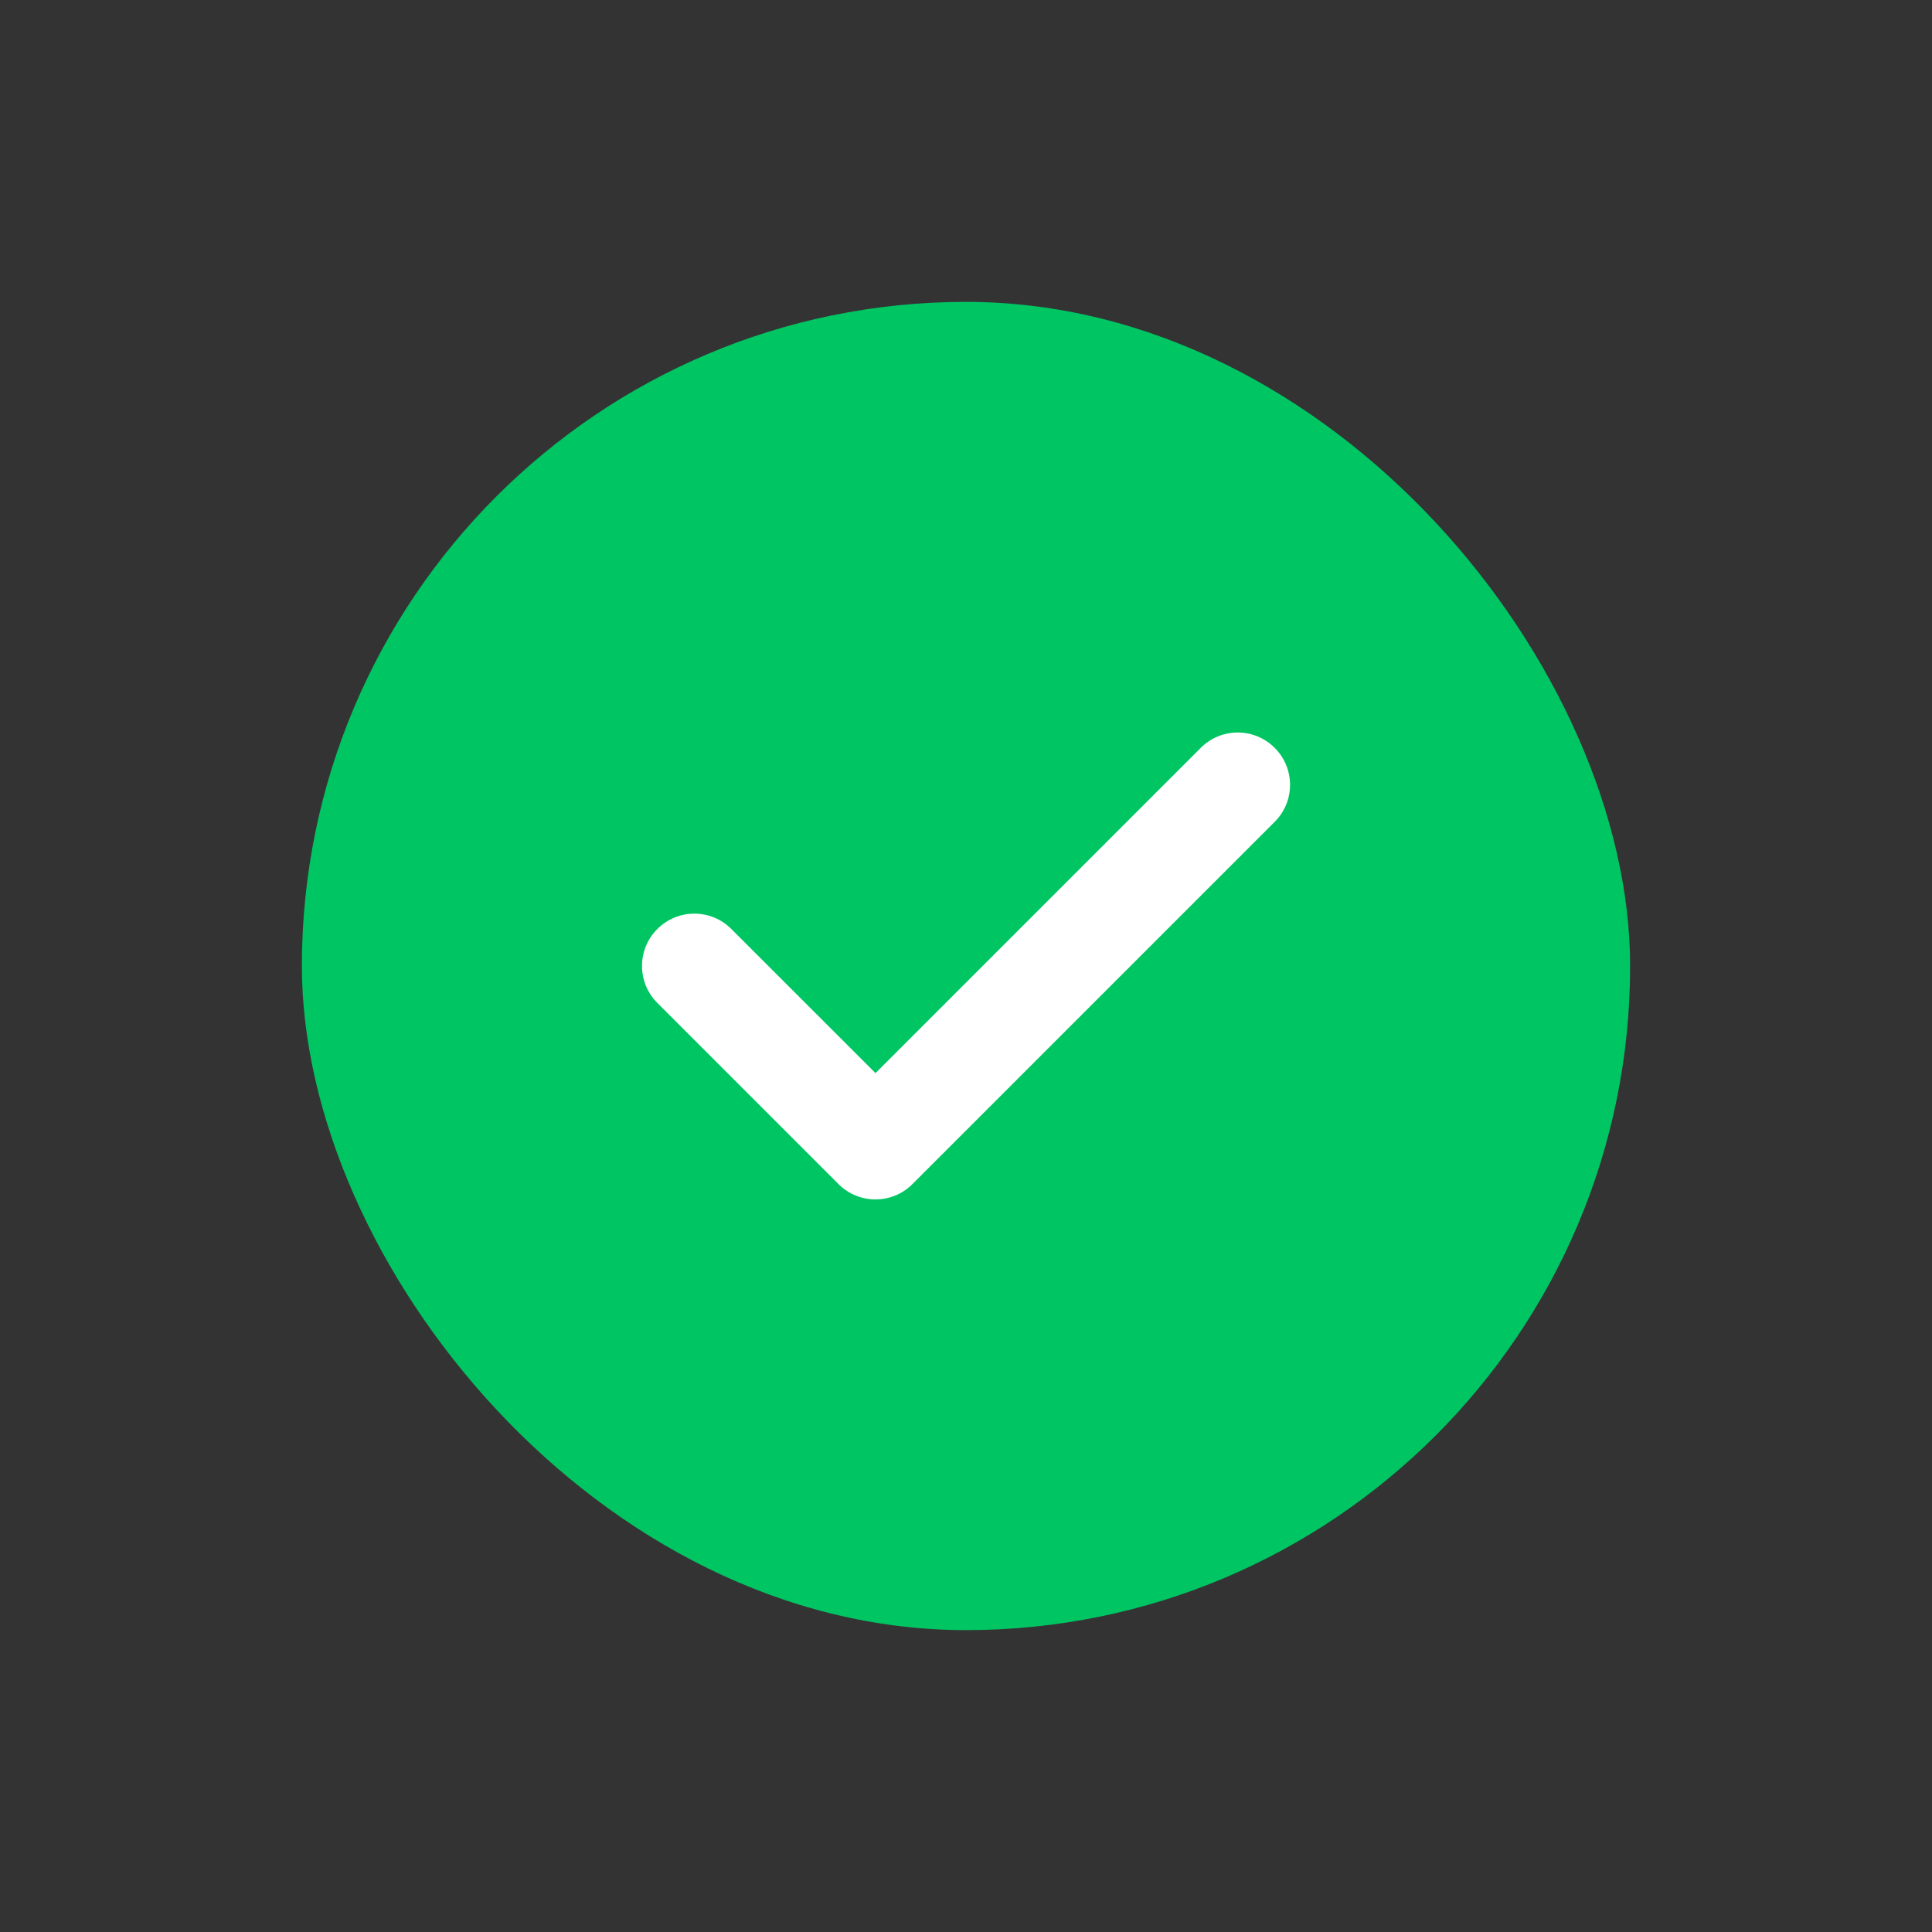 <svg width="32" height="32" viewBox="0 0 32 32" fill="none" xmlns="http://www.w3.org/2000/svg">
<rect x="0" y="0" width="32" height="32" fill="#333333" stroke="none"/>
<rect x="5" y="5" width="22" height="22" rx="11" fill="#00C563"/>
<path d="M21.113 12.387C21.452 12.725 21.452 13.274 21.113 13.612L15.113 19.612C14.775 19.951 14.226 19.951 13.888 19.612L10.888 16.612C10.549 16.274 10.549 15.725 10.888 15.387C11.226 15.048 11.775 15.048 12.113 15.387L14.501 17.774L19.888 12.387C20.226 12.048 20.775 12.048 21.113 12.387Z" fill="white"/>
</svg>
